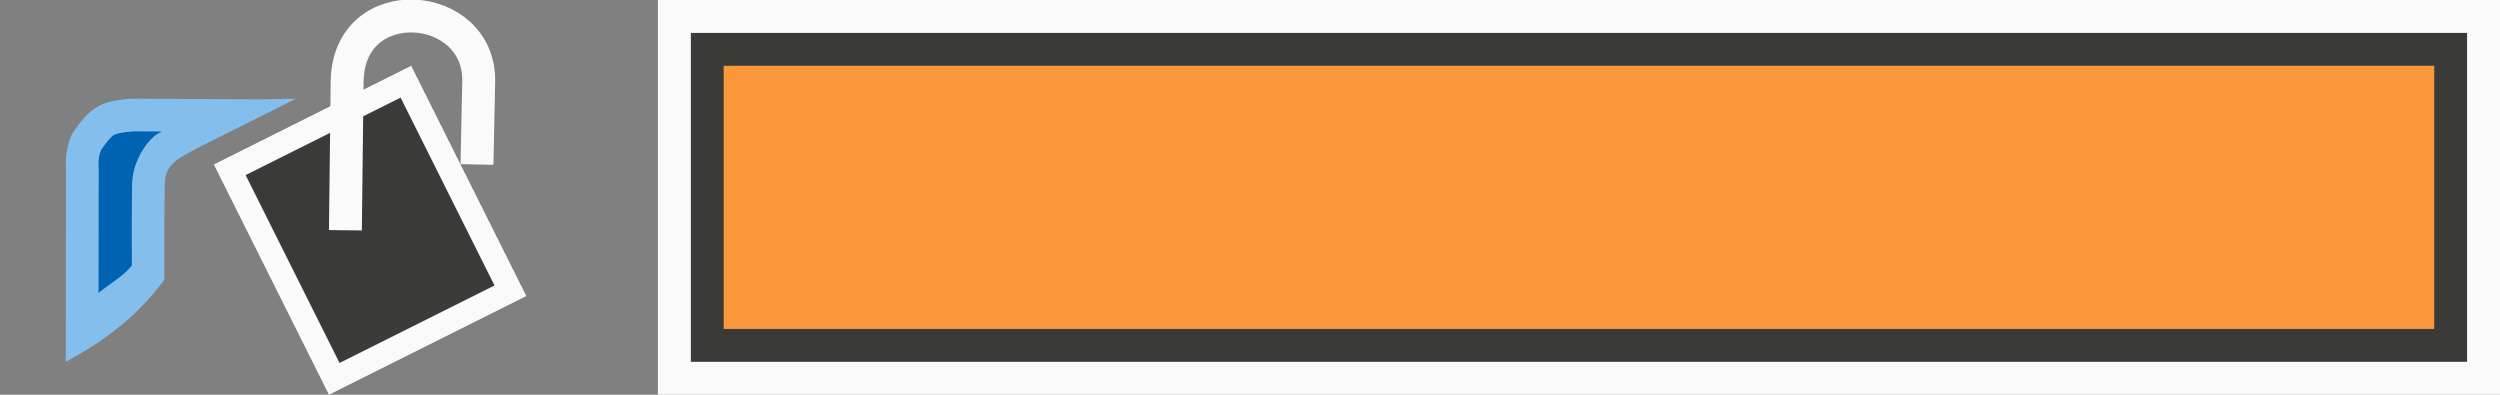 <svg height="12" viewBox="0 0 76 12" width="76" xmlns="http://www.w3.org/2000/svg"><rect x="0" y="0" width="76" height="12" fill="#808080" stroke="none"/>/&amp;amp;gt;<g transform="translate(-8 11)"><g fill-rule="evenodd" transform="translate(10 -12)"><path d="m7 4-1.02.019-3.98-.019c-.932.067-1.261.247-1.809 1.069-.235.5-.188 1.006-.186 1.113l-.006 5.818c1.231-.666 2.188-1.4 3-2.5.003-.951-.012-.988.008-2.853-.009-.743.556-.877.992-1.147z" fill="#83beec"/><path d="m2.061 4.994c-.393.03-.537.074-.607.115-.062.036-.193.184-.377.443-.037.098-.068.205-.076.305-.01.12-.004.139 0 .301a.994.994 0 0 1 0 .025l-.004 3.725c.321-.276.735-.489 1.012-.838-.001-.62-.011-.858.006-2.412-.007-.624.332-1.234.691-1.529.098-.081.125-.075.211-.131z" fill="#0063b1"/></g><path d="m20.5-9-6 3 3.5 7 6-3z" fill="#fafafa"/><path d="m20.178-8.033-4.711 2.355 2.855 5.711 4.711-2.355z" fill="#3a3a38"/><path d="m18.5-4 .053-4.515c.033-2.828 4.053-2.499 4 0l-.053 2.515" fill="none" stroke="#fafafa"/></g><path d="m21 1h54v10h-54z" fill="#3a3a38"/><path d="m20 0v12h56v-12zm1 1h54v10h-54z" fill="#fafafa"/><path d="m22 2h52v8h-52z" fill="#fb983b"/></svg>